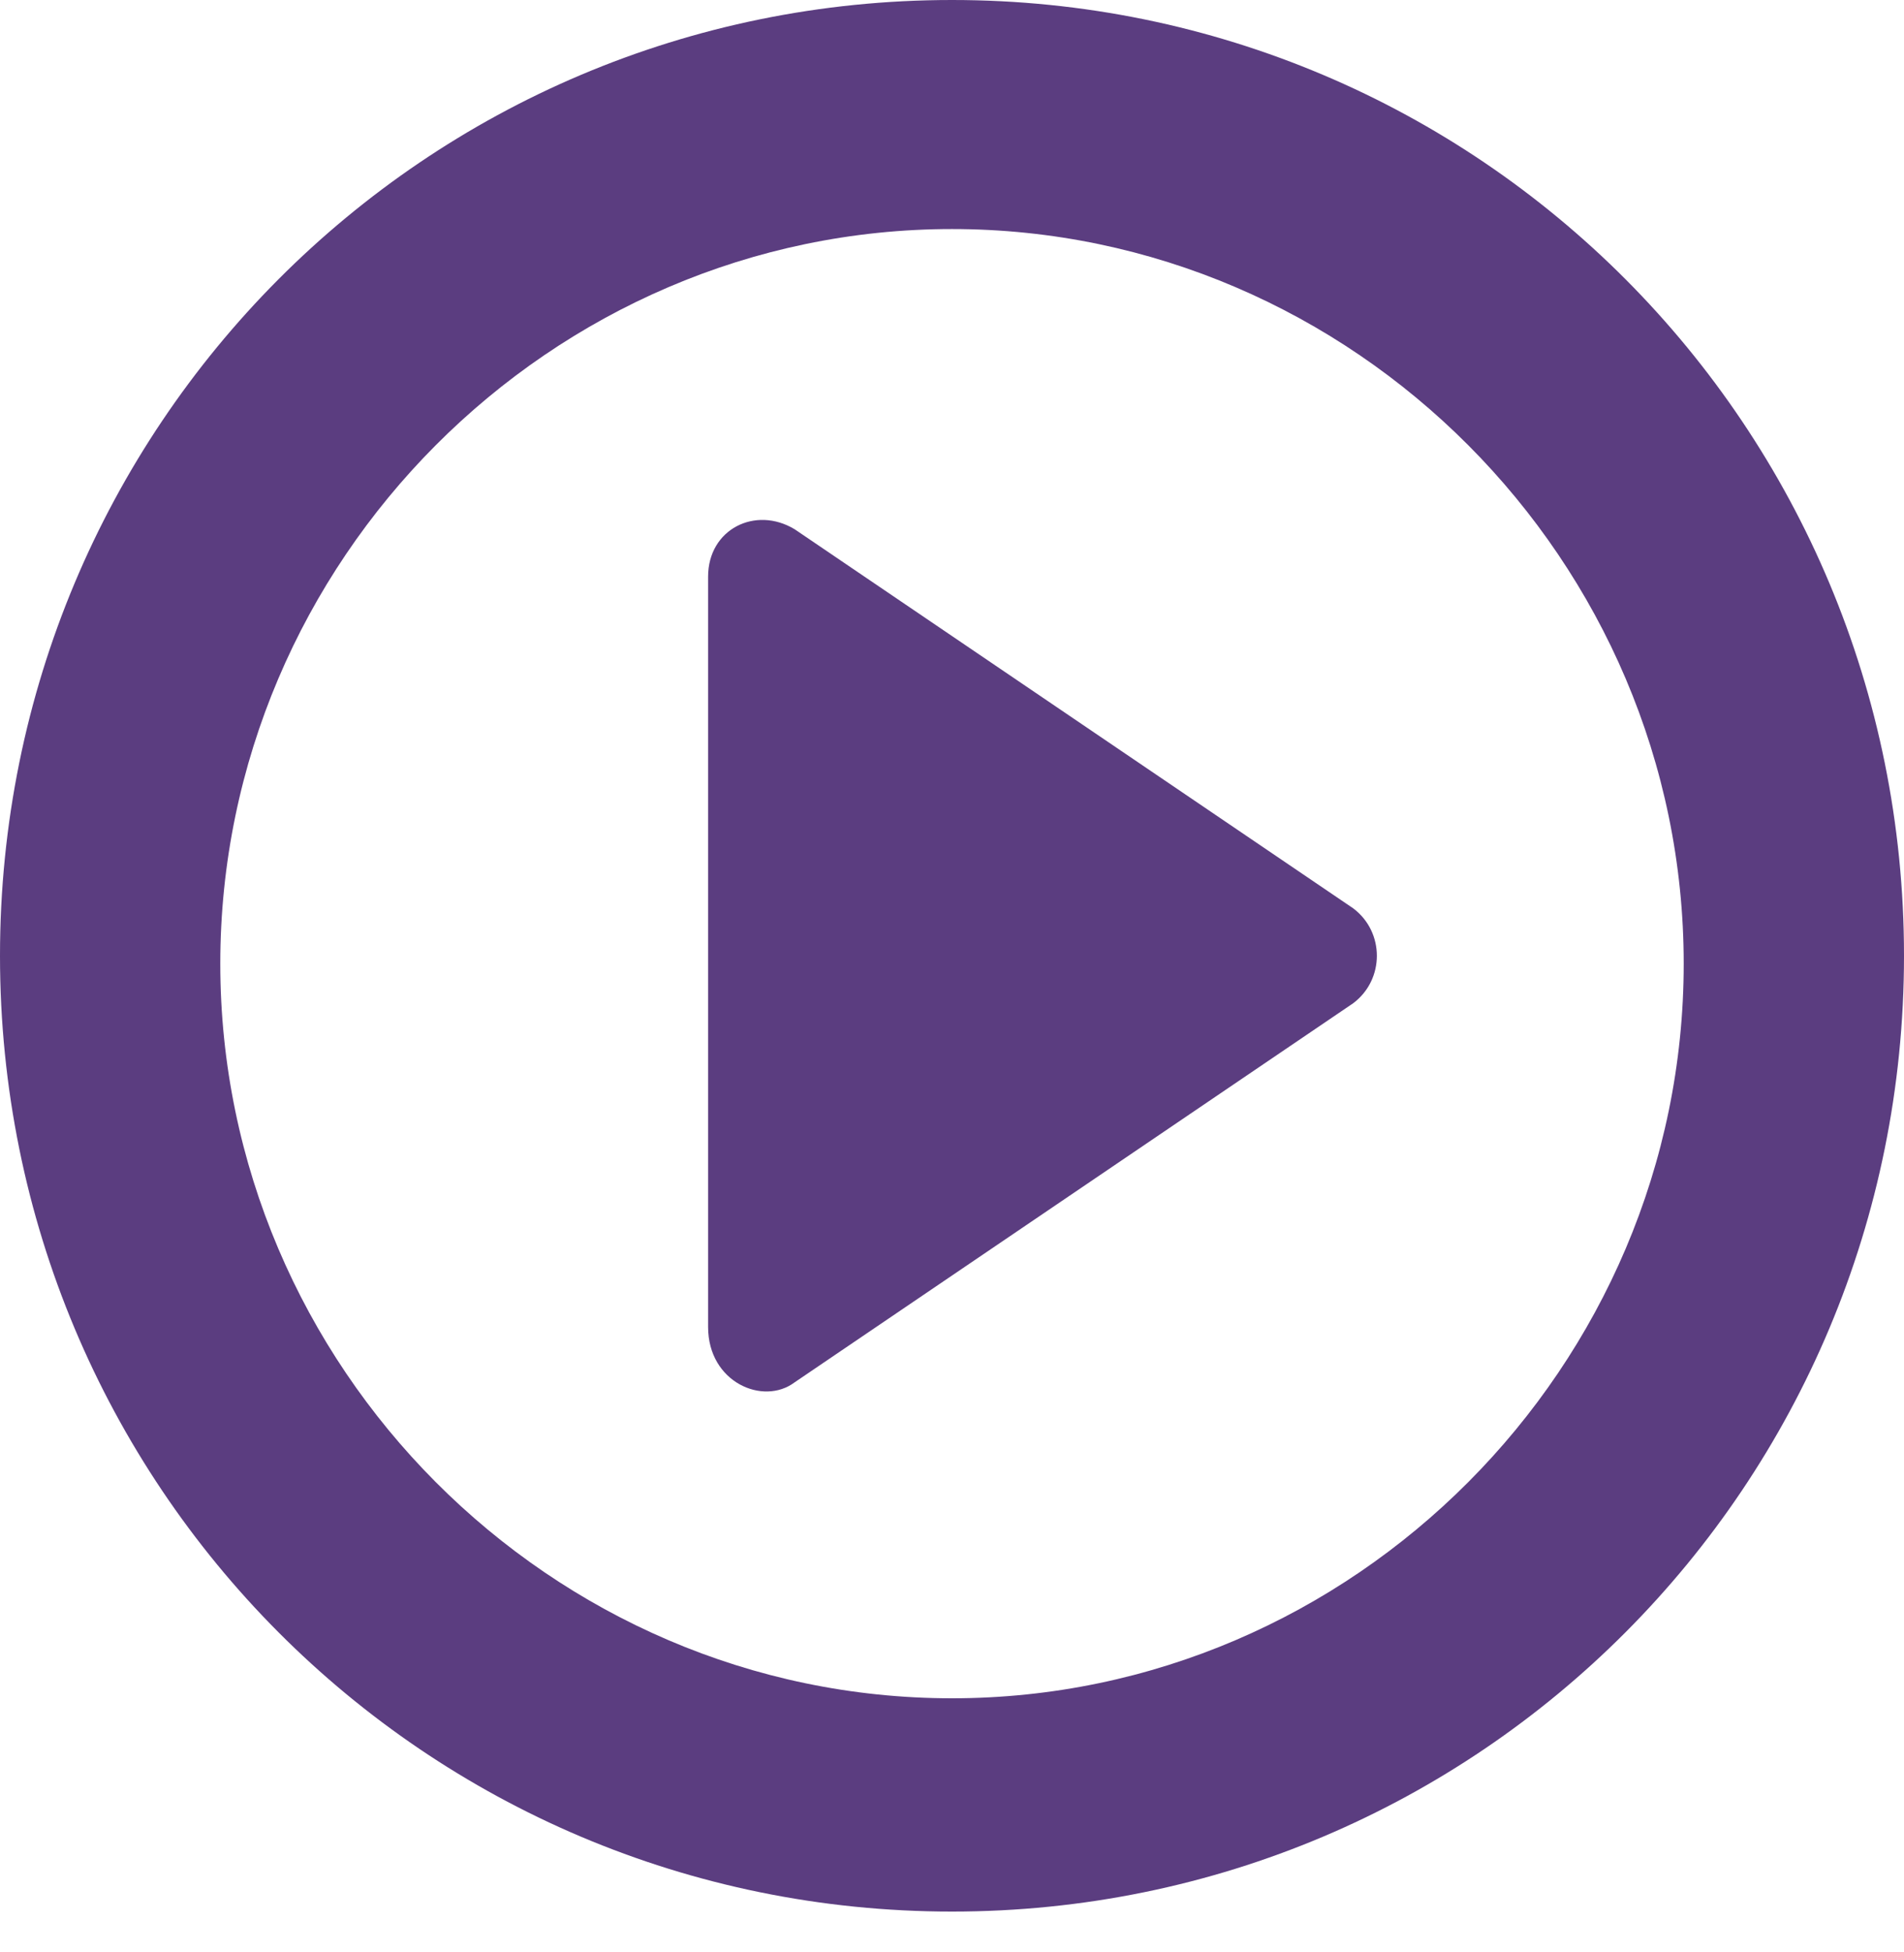 <svg width="40" height="41" viewBox="0 0 40 41" fill="none" xmlns="http://www.w3.org/2000/svg">
<path d="M20 0C8.926 0 0 8.957 0 20.071C0 31.185 8.926 40.143 20 40.143C31.074 40.143 40 31.185 40 20.071C40 8.957 31.074 0 20 0ZM20 35.664C11.57 35.664 4.628 28.697 4.628 20.237C4.628 11.777 11.57 4.81 20 4.81C28.43 4.81 35.372 11.777 35.372 20.237C35.372 28.697 28.43 35.664 20 35.664Z" fill="#5B3D80"/>
<path d="M16.694 29.029L28.43 21.067C29.091 20.569 29.091 19.574 28.43 19.076L16.694 11.114C15.868 10.616 14.876 11.114 14.876 12.109V27.868C14.876 29.029 16.033 29.526 16.694 29.029Z" fill="#5B3D80"/>
</svg>
